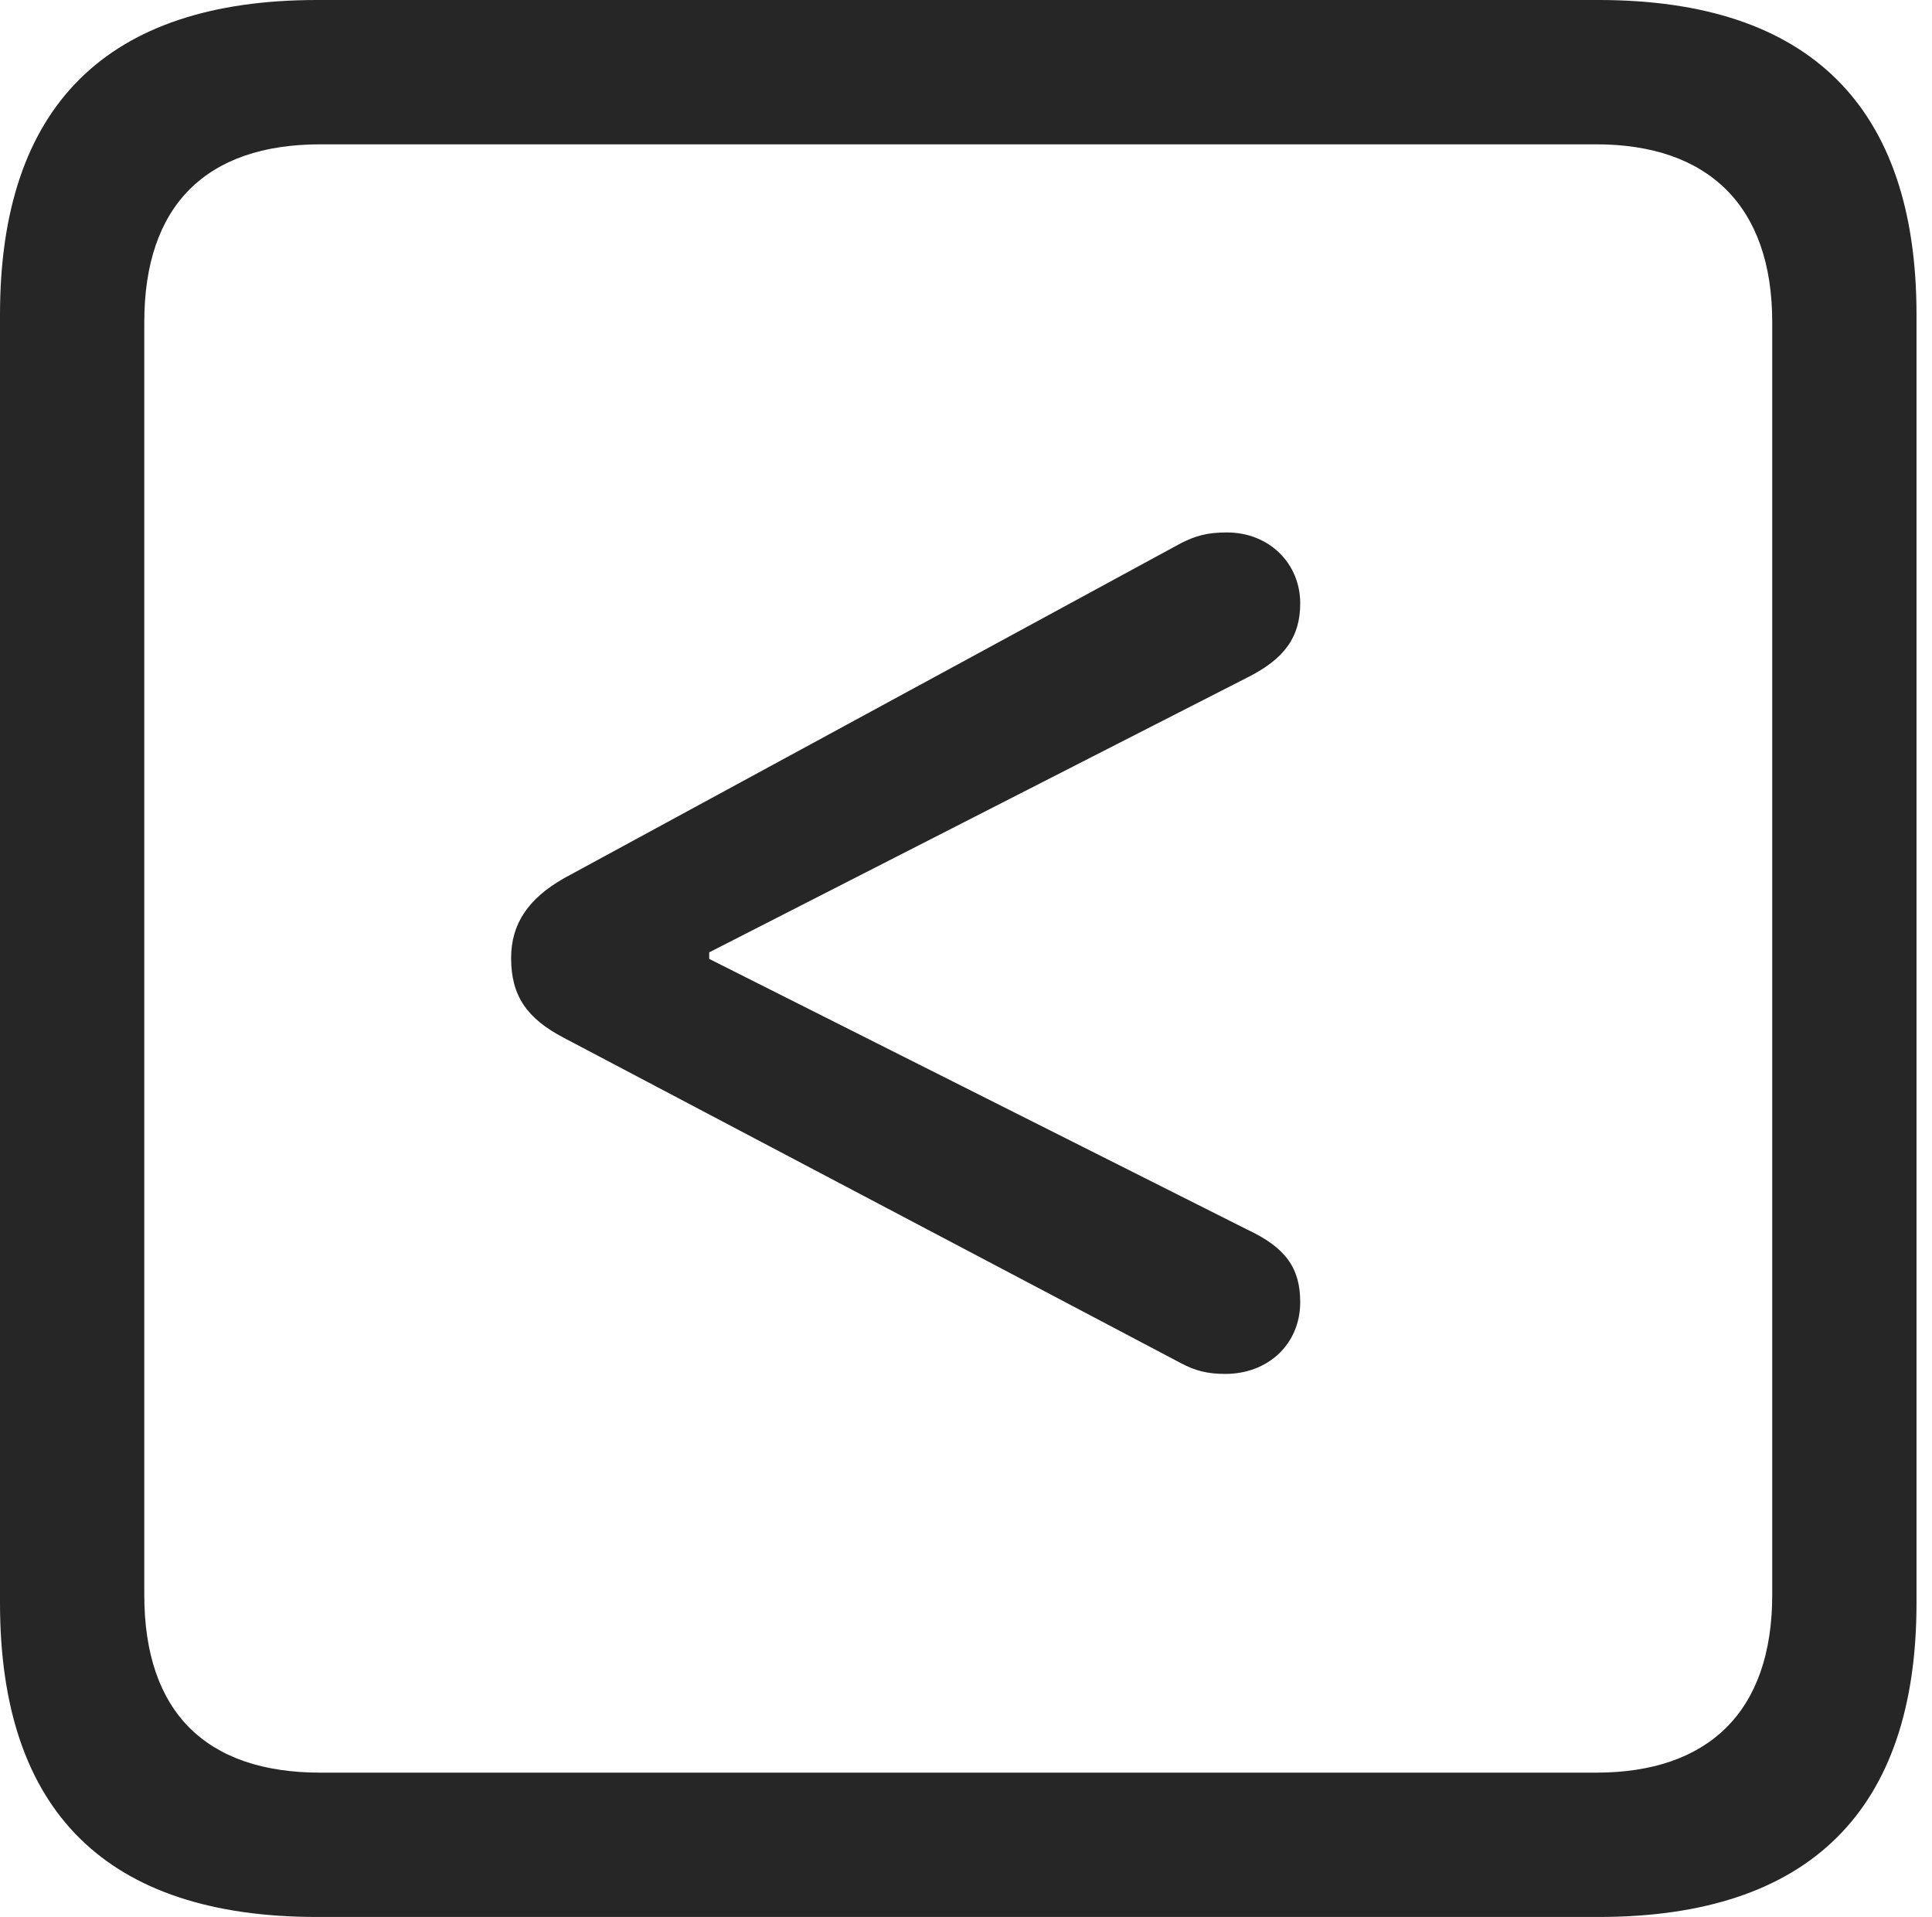 <?xml version="1.0" encoding="UTF-8"?>
<!--Generator: Apple Native CoreSVG 326-->
<!DOCTYPE svg
PUBLIC "-//W3C//DTD SVG 1.1//EN"
       "http://www.w3.org/Graphics/SVG/1.1/DTD/svg11.dtd">
<svg version="1.1" xmlns="http://www.w3.org/2000/svg" xmlns:xlink="http://www.w3.org/1999/xlink" viewBox="0 0 46.289 45.918">
 <g>
  <rect height="45.918" opacity="0" width="46.289" x="0" y="0"/>
  <path d="M7.598 45.918L38.301 45.918C43.359 45.918 45.918 43.359 45.918 38.398L45.918 7.539C45.918 2.559 43.359 0 38.301 0L7.598 0C2.559 0 0 2.539 0 7.539L0 38.398C0 43.398 2.559 45.918 7.598 45.918ZM7.676 42.461C4.941 42.461 3.457 41.016 3.457 38.203L3.457 7.715C3.457 4.922 4.941 3.457 7.676 3.457L38.242 3.457C40.918 3.457 42.461 4.922 42.461 7.715L42.461 38.203C42.461 41.016 40.918 42.461 38.242 42.461Z" fill="black" fill-opacity="0.85"/>
  <path d="M29.355 32.91C30.391 32.91 31.152 32.188 31.152 31.191C31.152 30.371 30.801 29.883 29.883 29.453L16.992 22.969L16.992 22.812L29.883 16.23C30.781 15.781 31.152 15.254 31.152 14.453C31.152 13.496 30.41 12.754 29.395 12.754C28.926 12.754 28.652 12.832 28.301 13.008L13.516 21.035C12.656 21.523 12.246 22.129 12.246 22.949C12.246 23.848 12.617 24.395 13.516 24.863L28.301 32.656C28.633 32.832 28.926 32.91 29.355 32.91Z" fill="black" fill-opacity="0.85"/>
 </g>
</svg>
